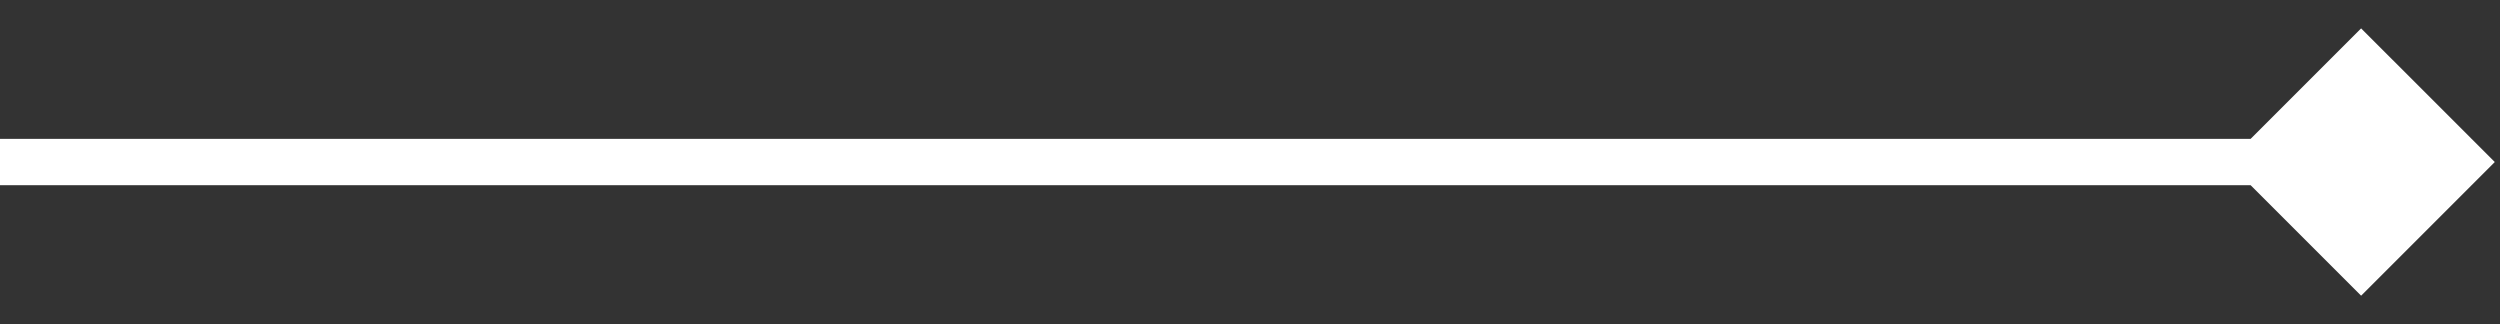 <svg xmlns="http://www.w3.org/2000/svg" width="54" height="7" viewBox="0 0 54 7" fill="none"><rect x="0" y="0" width="54" height="7" fill="#333333" stroke="none"/><path d="M53.887 3.5L51 0.613L48.113 3.5L51 6.387L53.887 3.5ZM0 4H51V3H0V4Z" fill="white"/></svg>